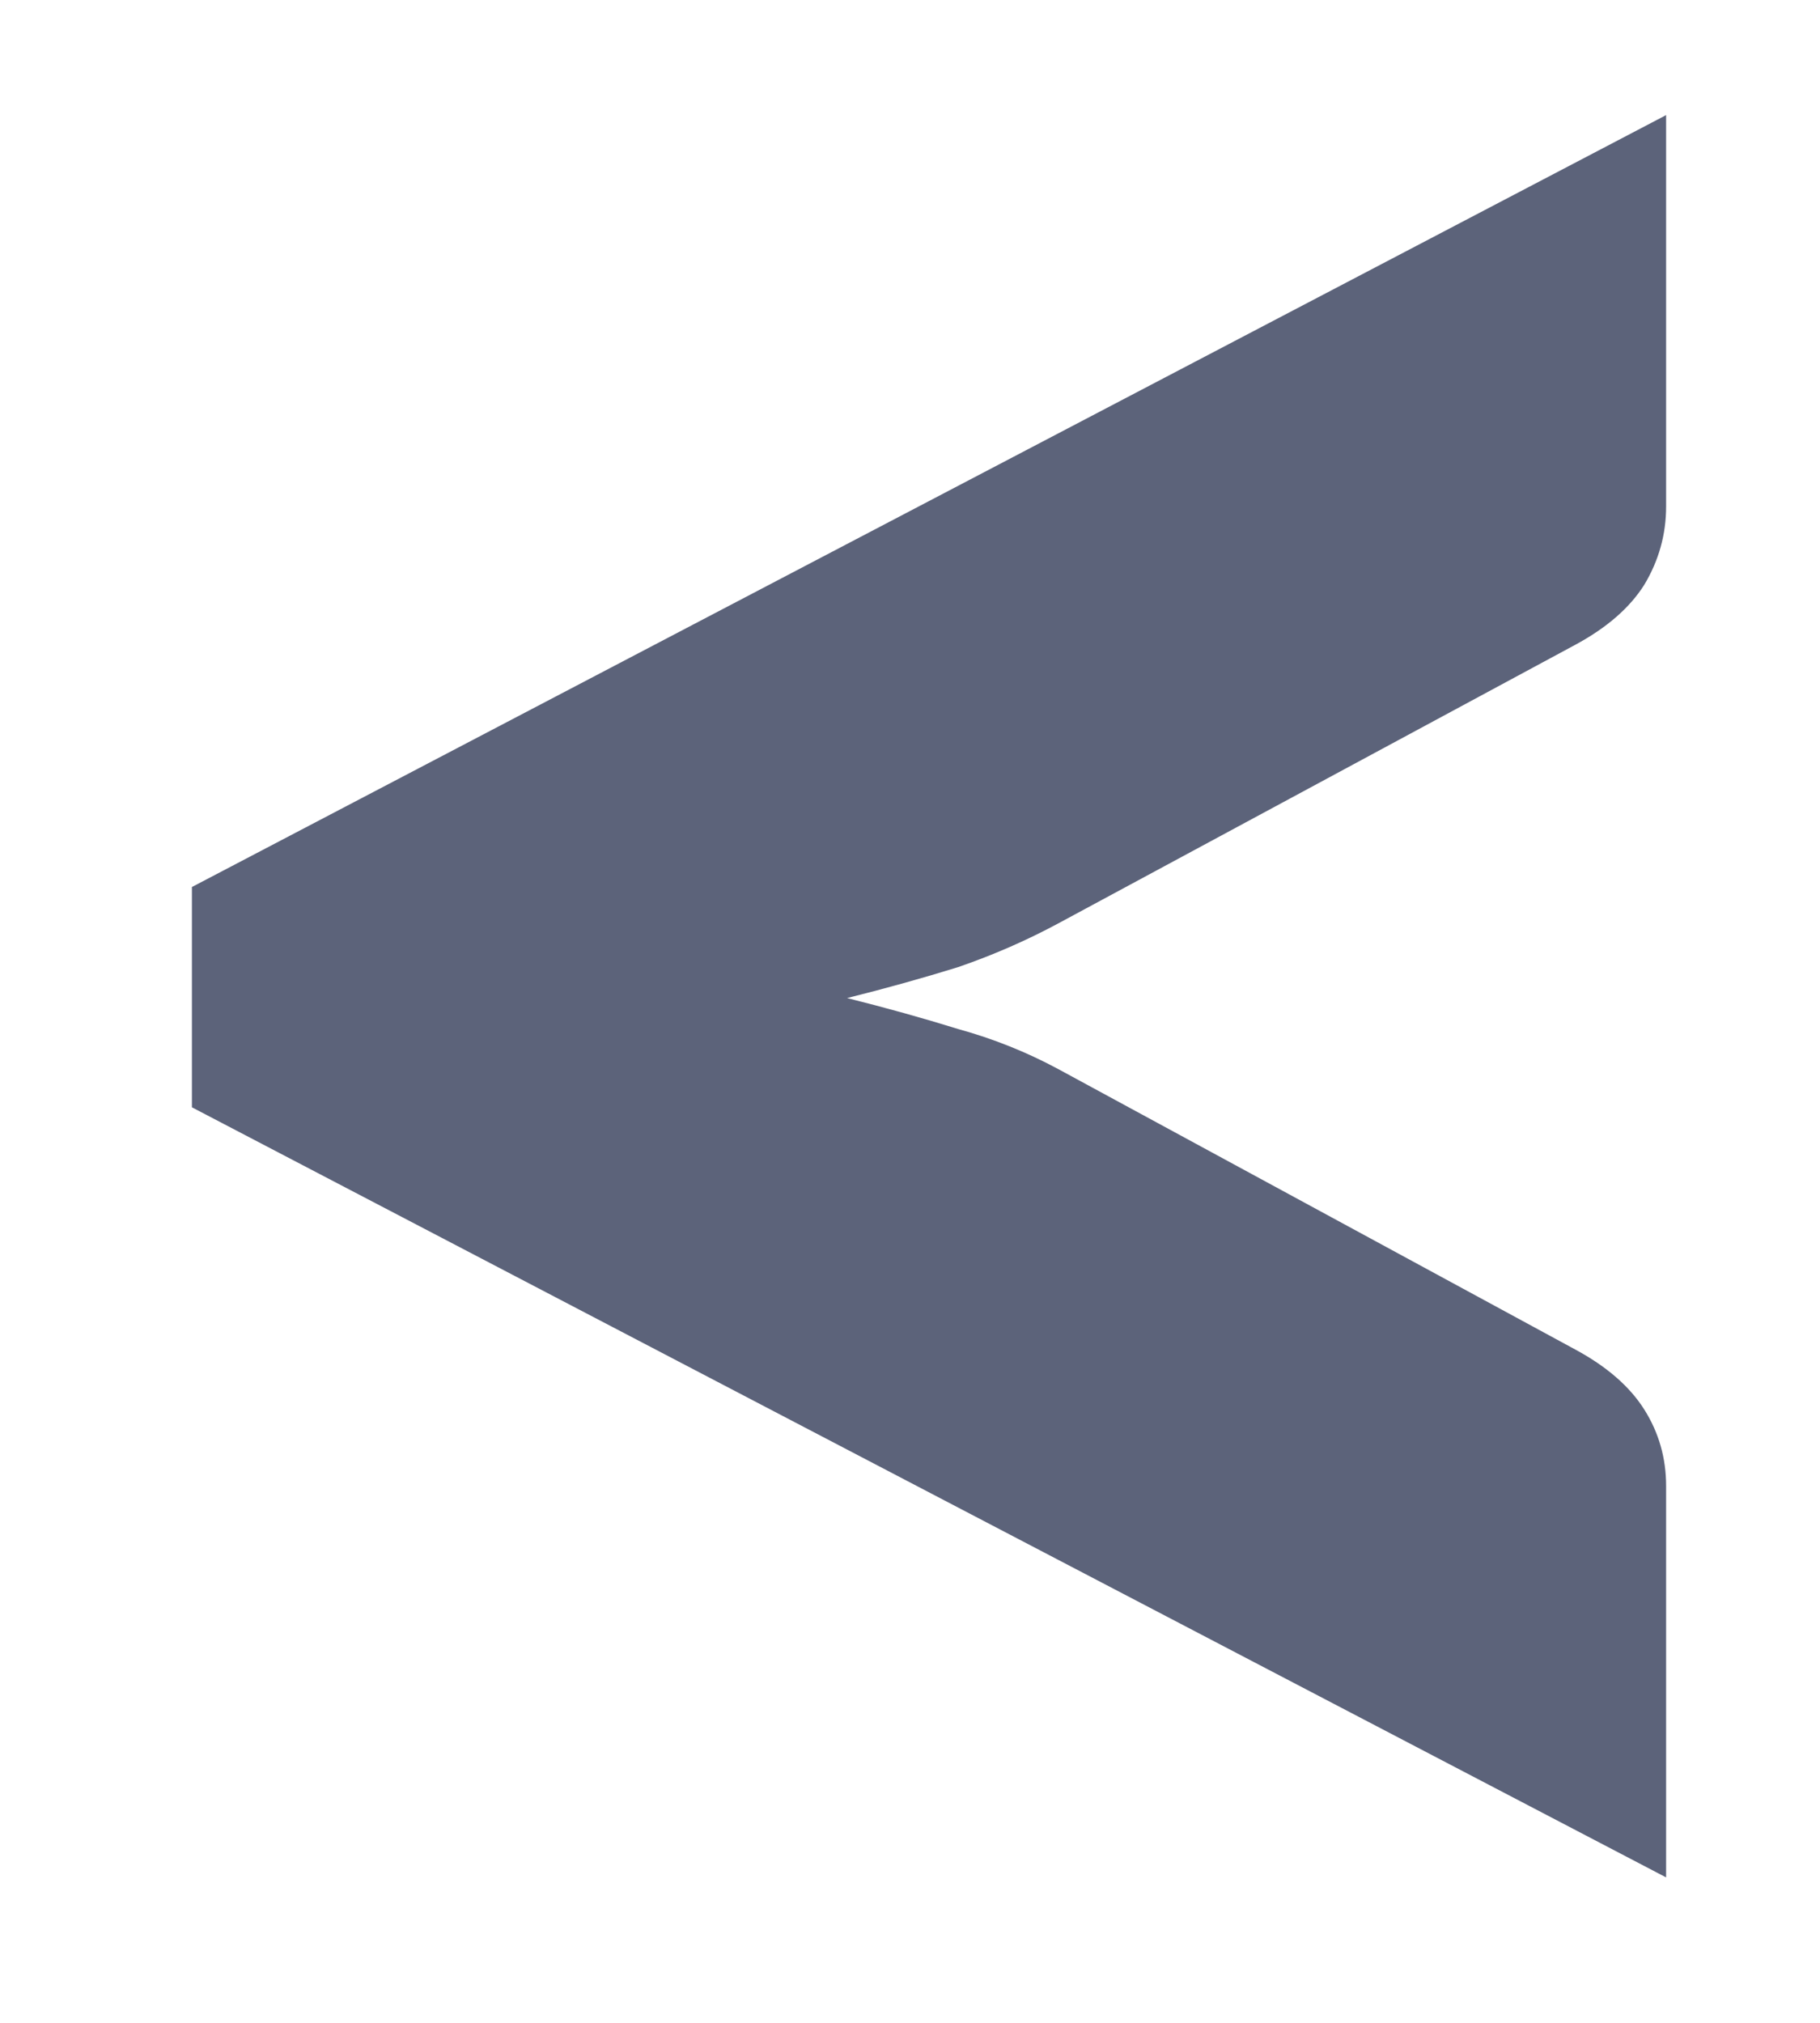 <svg width="9" height="10" viewBox="0 0 9 10" fill="none" xmlns="http://www.w3.org/2000/svg">
<path d="M0.949 4.385L8.239 0.569V2.504C8.239 2.642 8.203 2.771 8.131 2.891C8.059 3.005 7.945 3.104 7.789 3.188L5.233 4.565C5.077 4.649 4.912 4.721 4.738 4.781C4.564 4.835 4.381 4.886 4.189 4.934C4.381 4.982 4.564 5.033 4.738 5.087C4.912 5.135 5.077 5.201 5.233 5.285L7.789 6.671C7.945 6.755 8.059 6.854 8.131 6.968C8.203 7.082 8.239 7.208 8.239 7.346V9.281L0.949 5.474V4.385Z" fill="#5C637A"/>
</svg>
